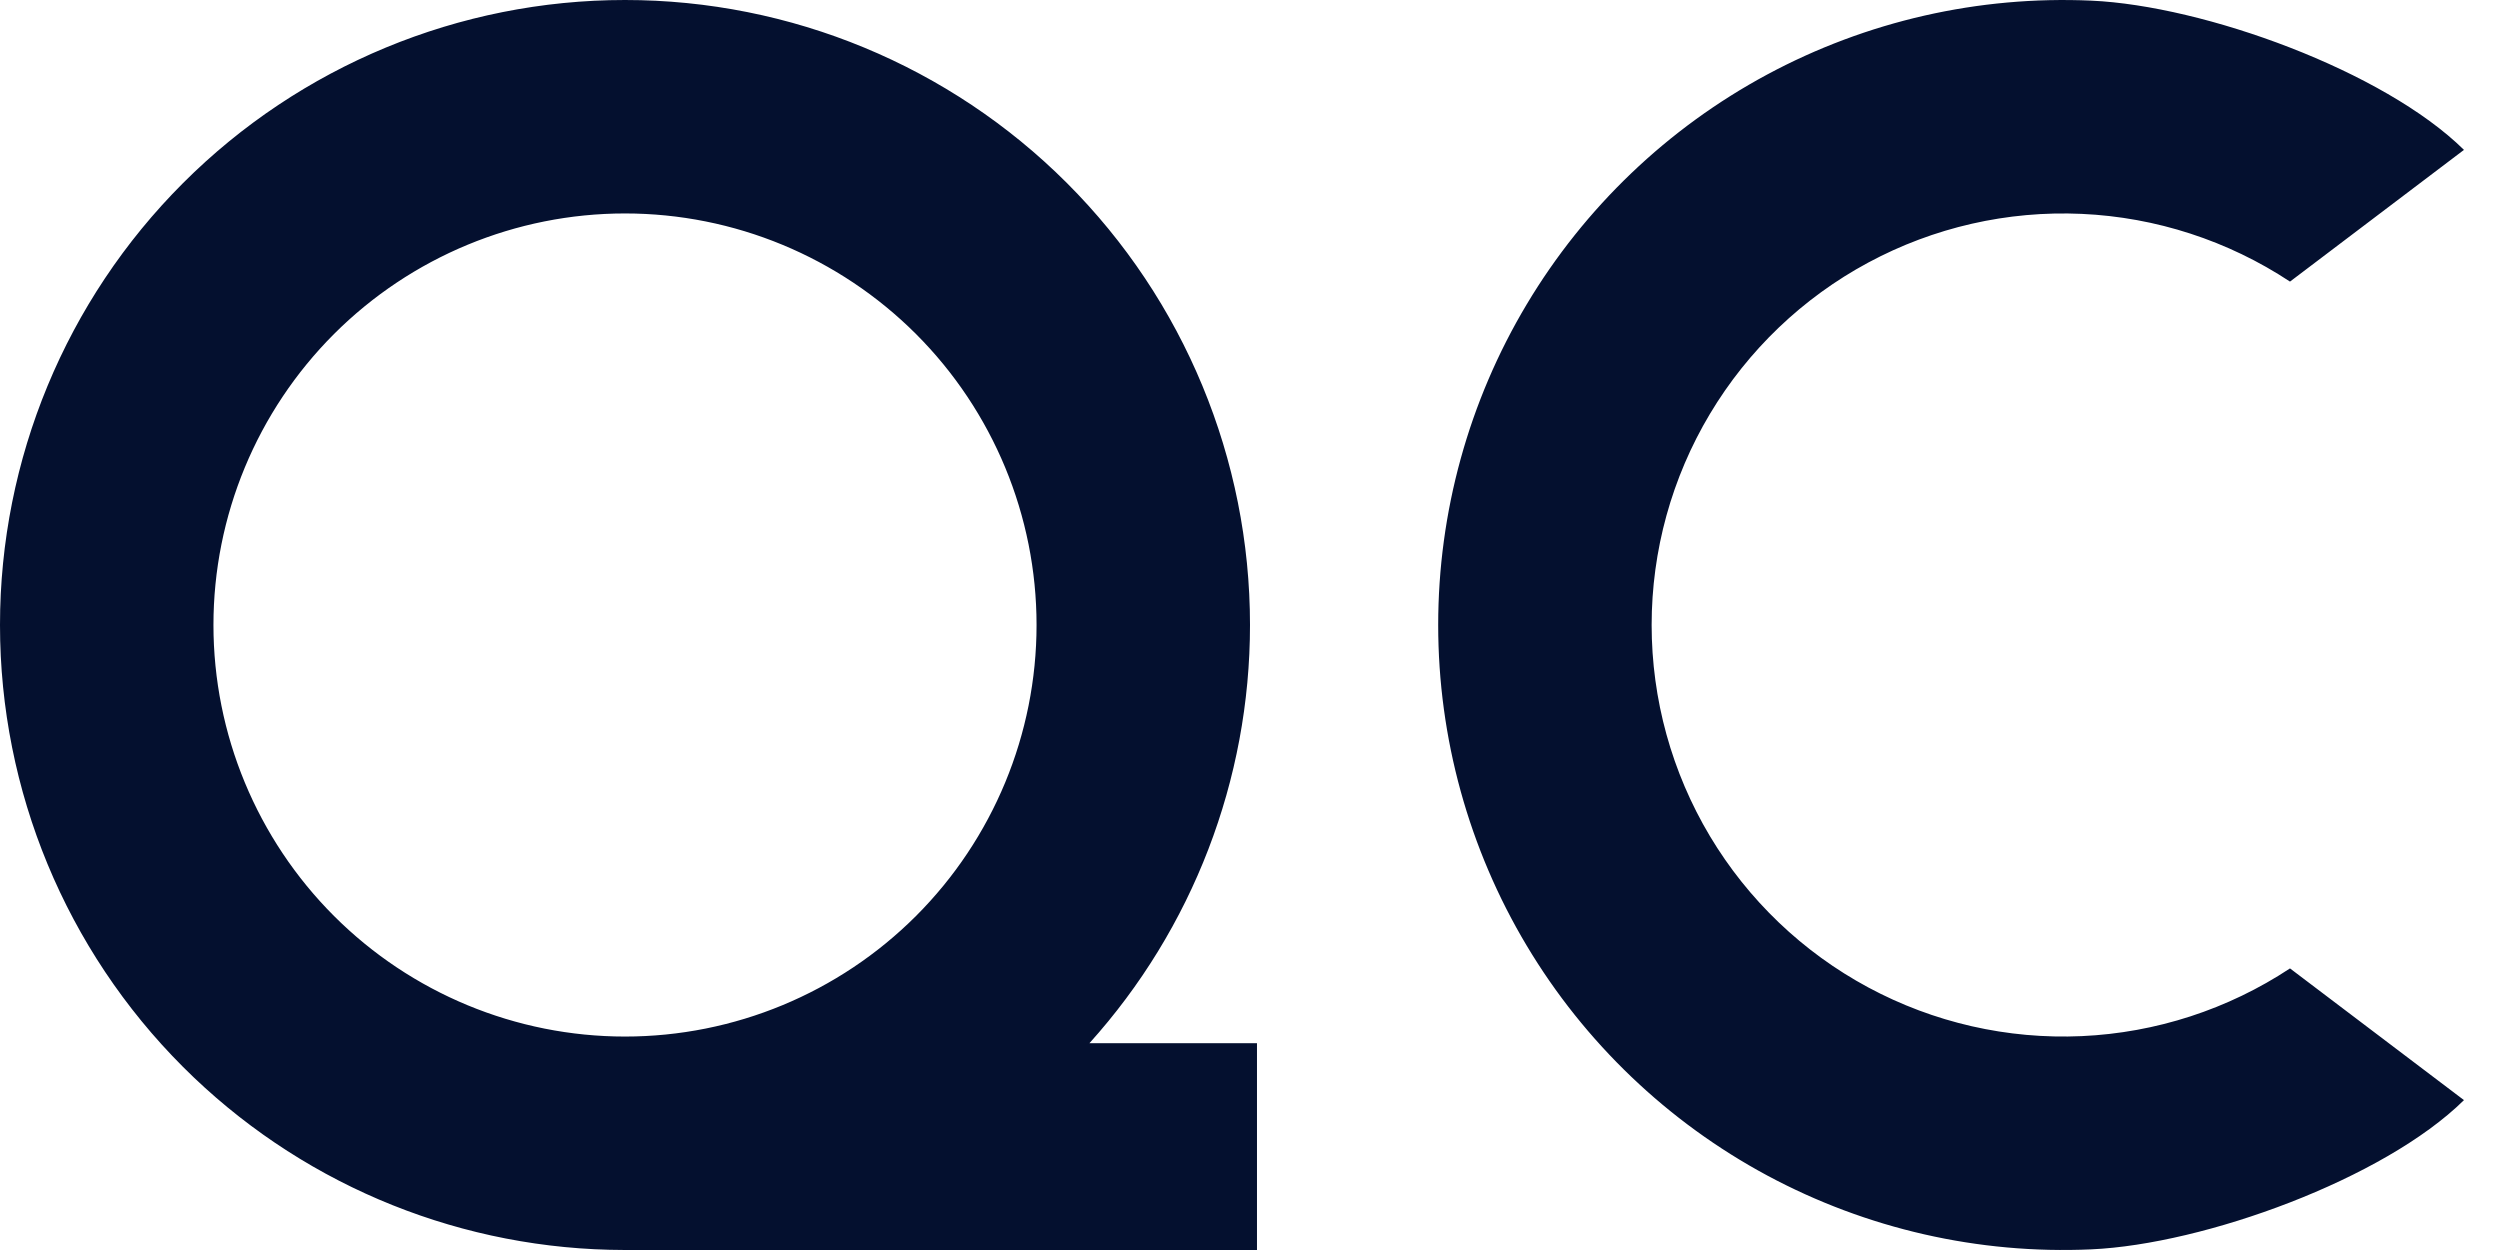 <svg width="58" height="29" viewBox="0 0 58 29" fill="none" xmlns="http://www.w3.org/2000/svg">
<path d="M14.5 0C18.346 1.10515e-05 22.034 1.528 24.753 4.247C27.472 6.966 29 10.654 29 14.5C29 18.092 27.667 21.546 25.275 24.202H29.162V29H14.5L14.14 28.995C10.425 28.903 6.881 27.387 4.247 24.753C1.528 22.034 1.24785e-05 18.346 0 14.5C5.80674e-07 10.654 1.528 6.966 4.247 4.247C6.966 1.528 10.654 -2.90337e-07 14.5 0ZM48.52 0.015C51.136 0.133 55.304 1.644 57.164 3.477L53.128 6.533C51.689 5.583 50.02 5.04 48.297 4.962C46.574 4.884 44.862 5.275 43.343 6.092C41.824 6.909 40.555 8.122 39.67 9.603C38.785 11.083 38.318 12.775 38.318 14.5C38.318 16.224 38.785 17.917 39.67 19.398C40.555 20.878 41.824 22.091 43.343 22.908C44.862 23.725 46.574 24.116 48.297 24.038C50.02 23.96 51.689 23.417 53.128 22.467L57.164 25.523C55.304 27.356 51.136 28.867 48.52 28.985C45.903 29.103 43.304 28.51 40.997 27.27C38.69 26.029 36.763 24.186 35.419 21.938C34.075 19.689 33.366 17.119 33.366 14.5C33.366 11.881 34.075 9.311 35.419 7.062C36.763 4.814 38.69 2.971 40.997 1.73C43.304 0.49 45.903 -0.103 48.52 0.015ZM14.5 4.952C11.968 4.952 9.54 5.959 7.749 7.749C5.959 9.54 4.952 11.968 4.952 14.5C4.952 17.032 5.959 19.46 7.749 21.251C9.54 23.041 11.968 24.048 14.5 24.048C17.032 24.048 19.46 23.041 21.251 21.251C23.041 19.46 24.048 17.032 24.048 14.5C24.048 11.968 23.041 9.54 21.251 7.749C19.46 5.959 17.032 4.952 14.5 4.952Z" fill="#04102F"/>
</svg>
